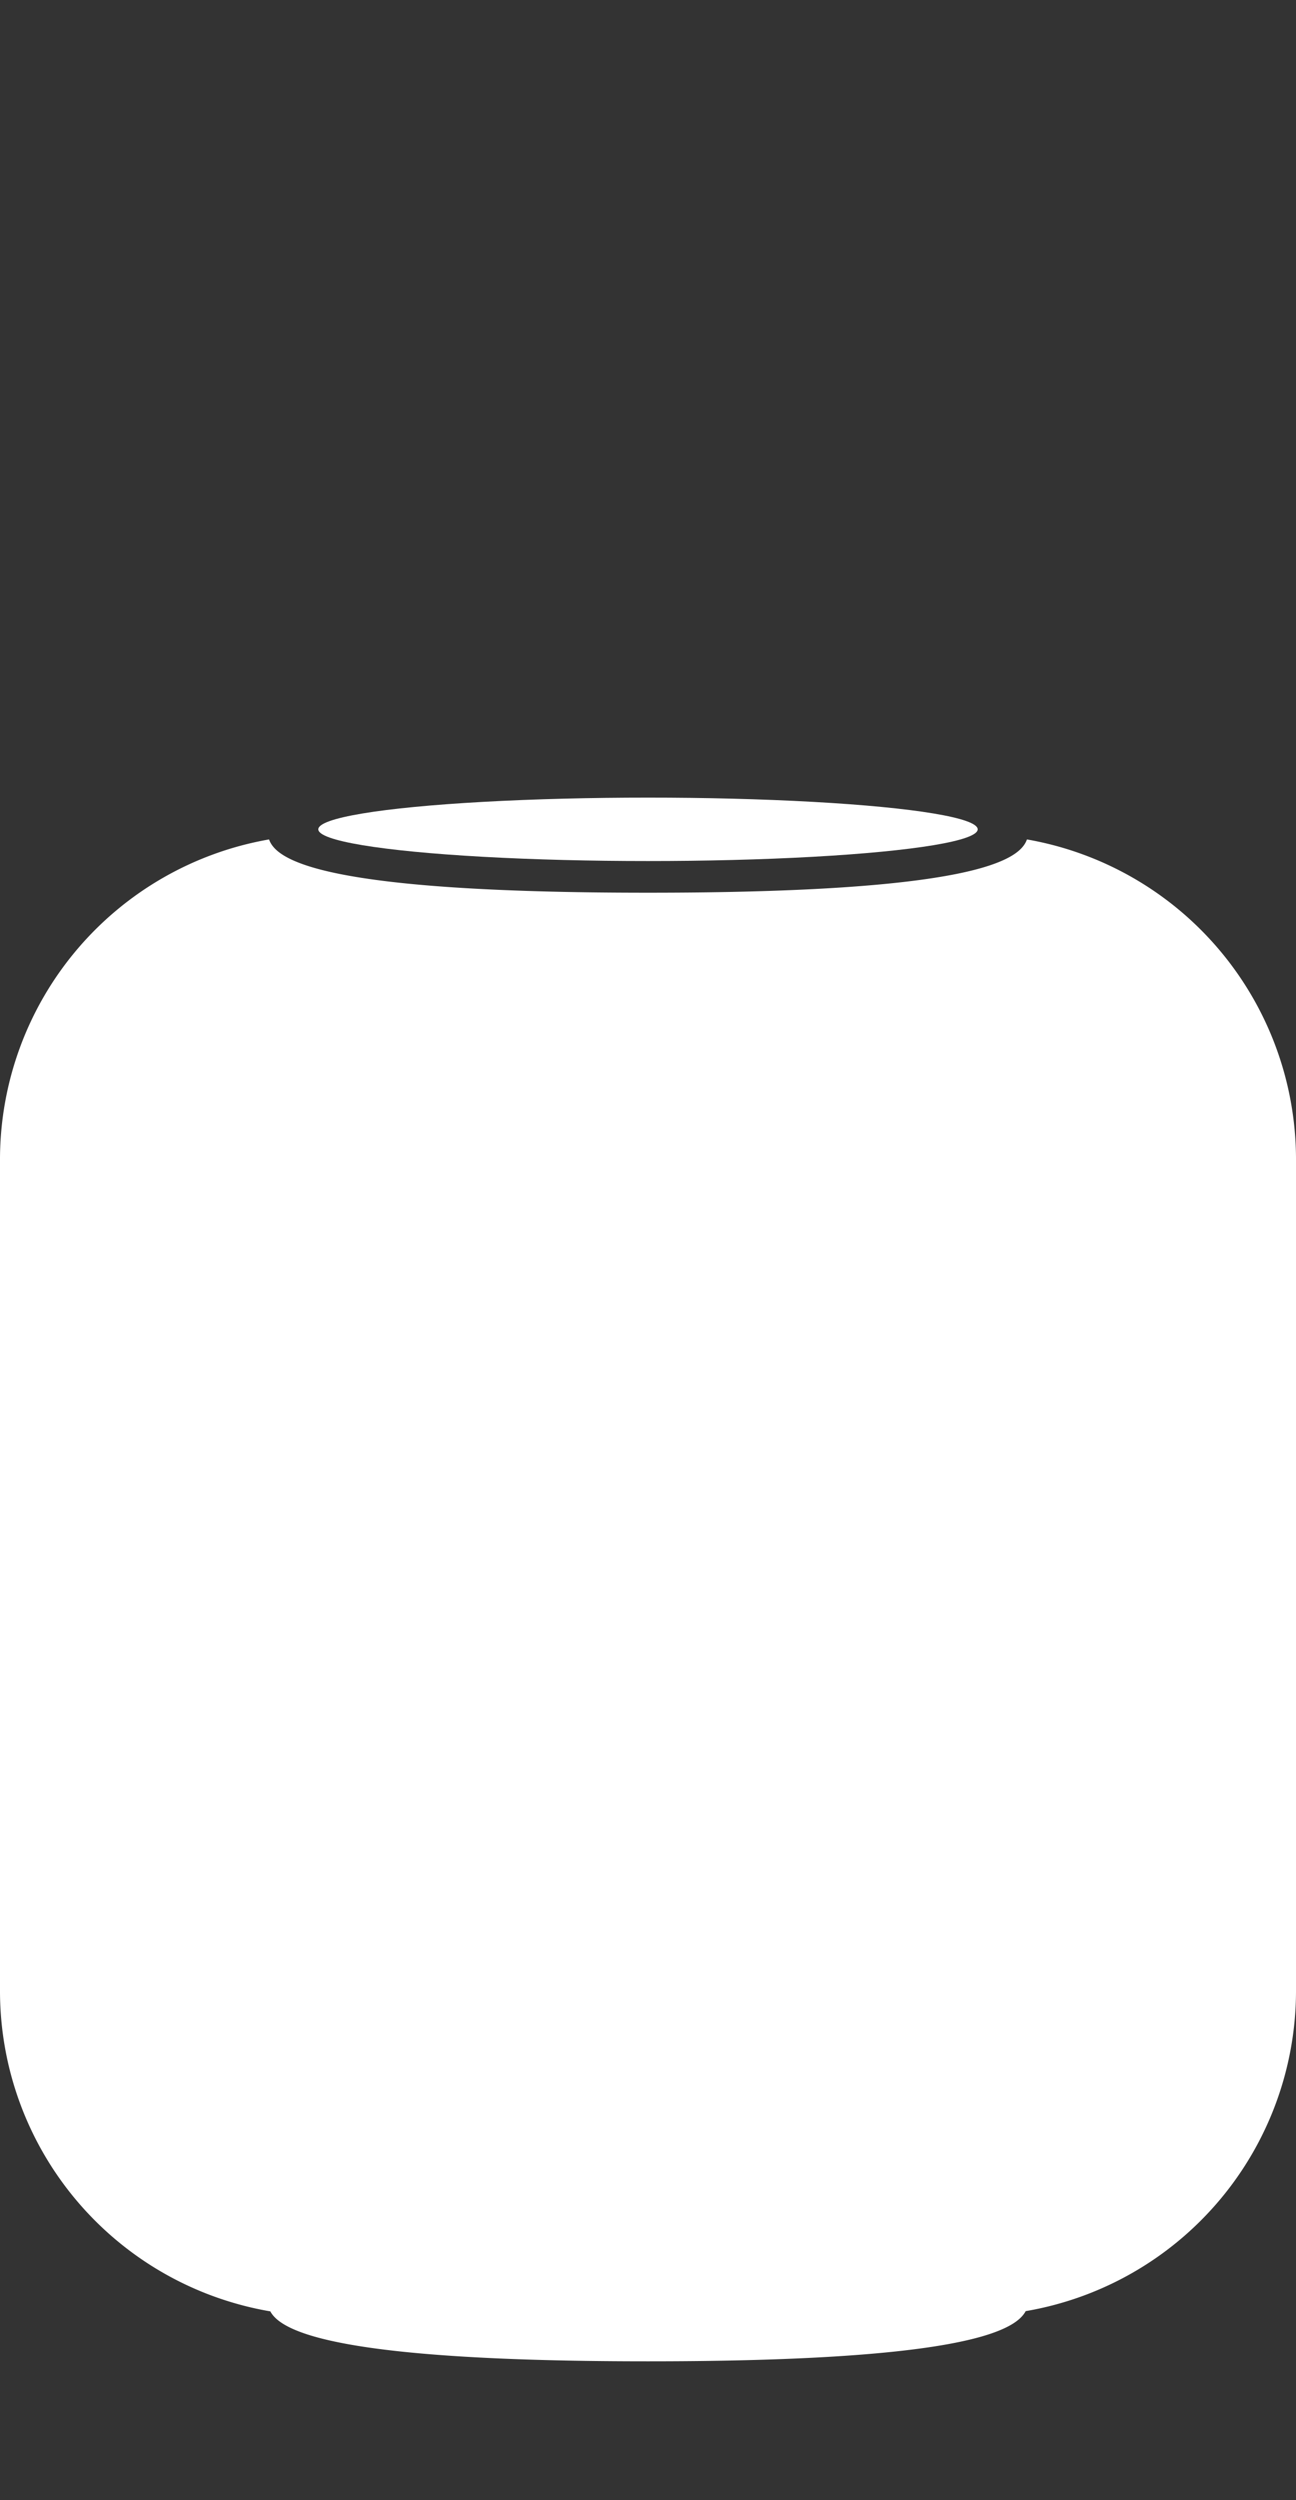 <svg id="Layer_1" data-name="Layer 1" xmlns="http://www.w3.org/2000/svg" width="28" height="54" viewBox="0 0 28 54">
  <rect x="0" y="0" width="28" height="54" fill="#333333" stroke="none"/>
  <defs>
    <style>
      .cls-1 {
        fill: #fff;
      }
    </style>
  </defs>
  <title>homepod_icon_dark_large</title>
  <ellipse class="cls-1" cx="14" cy="17.912" rx="7.123" ry="0.685"/>
  <path class="cls-1" d="M22.187,18.13c-.159.46-1.207,1.151-8.187,1.151S5.972,18.59,5.813,18.13A7.021,7.021,0,0,0,0,25.021v18a7.021,7.021,0,0,0,5.84,6.9C6.084,50.373,7.355,51,14,51s7.916-.627,8.16-1.084a7.021,7.021,0,0,0,5.84-6.9v-18A7.021,7.021,0,0,0,22.187,18.13Z"/>
</svg>

